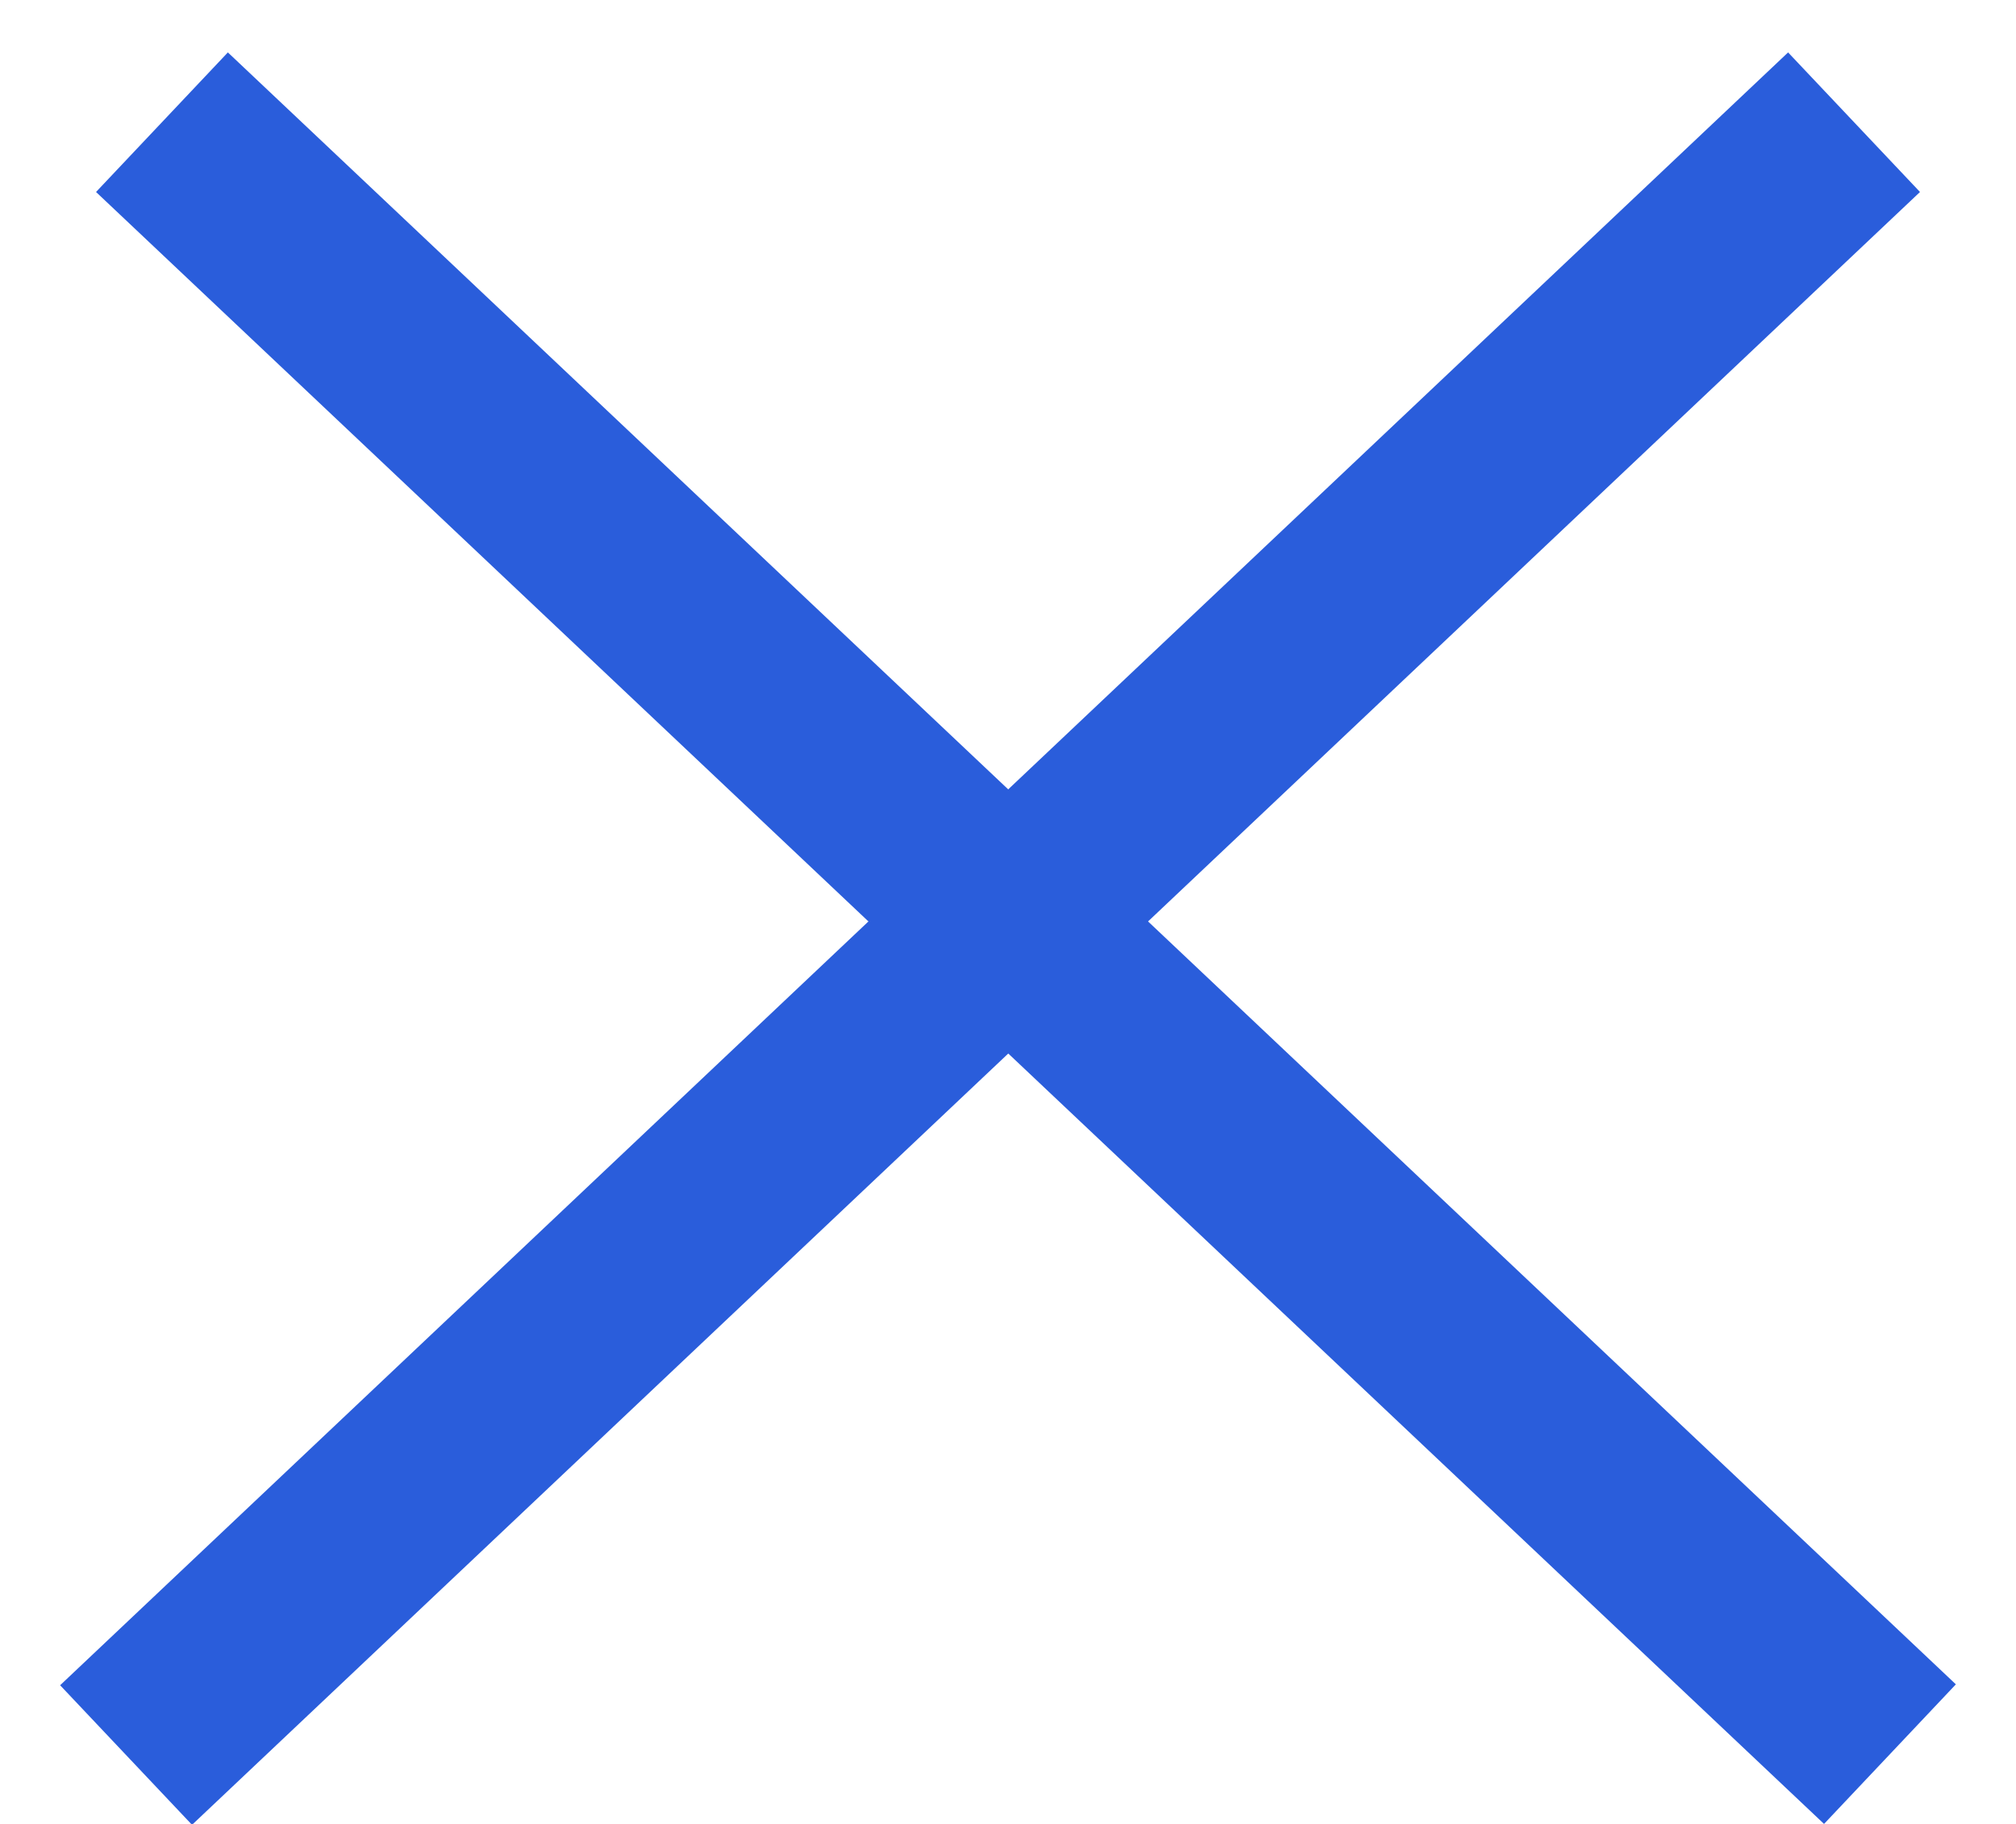 <svg xmlns="http://www.w3.org/2000/svg" aria-hidden="true" focusable="false" class="icon icon-close" fill="none" width="21" height="19" viewBox="0 0 21 19">
<line x1="1.687" y1="1.273" x2="19.687" y2="18.273" stroke="#2A5DDB" stroke-width="2"/>
<line y1="-1" x2="24.759" y2="-1" transform="matrix(-0.727 0.687 0.687 0.727 20 2)" stroke="#2A5DDB" stroke-width="2"/>
</svg>